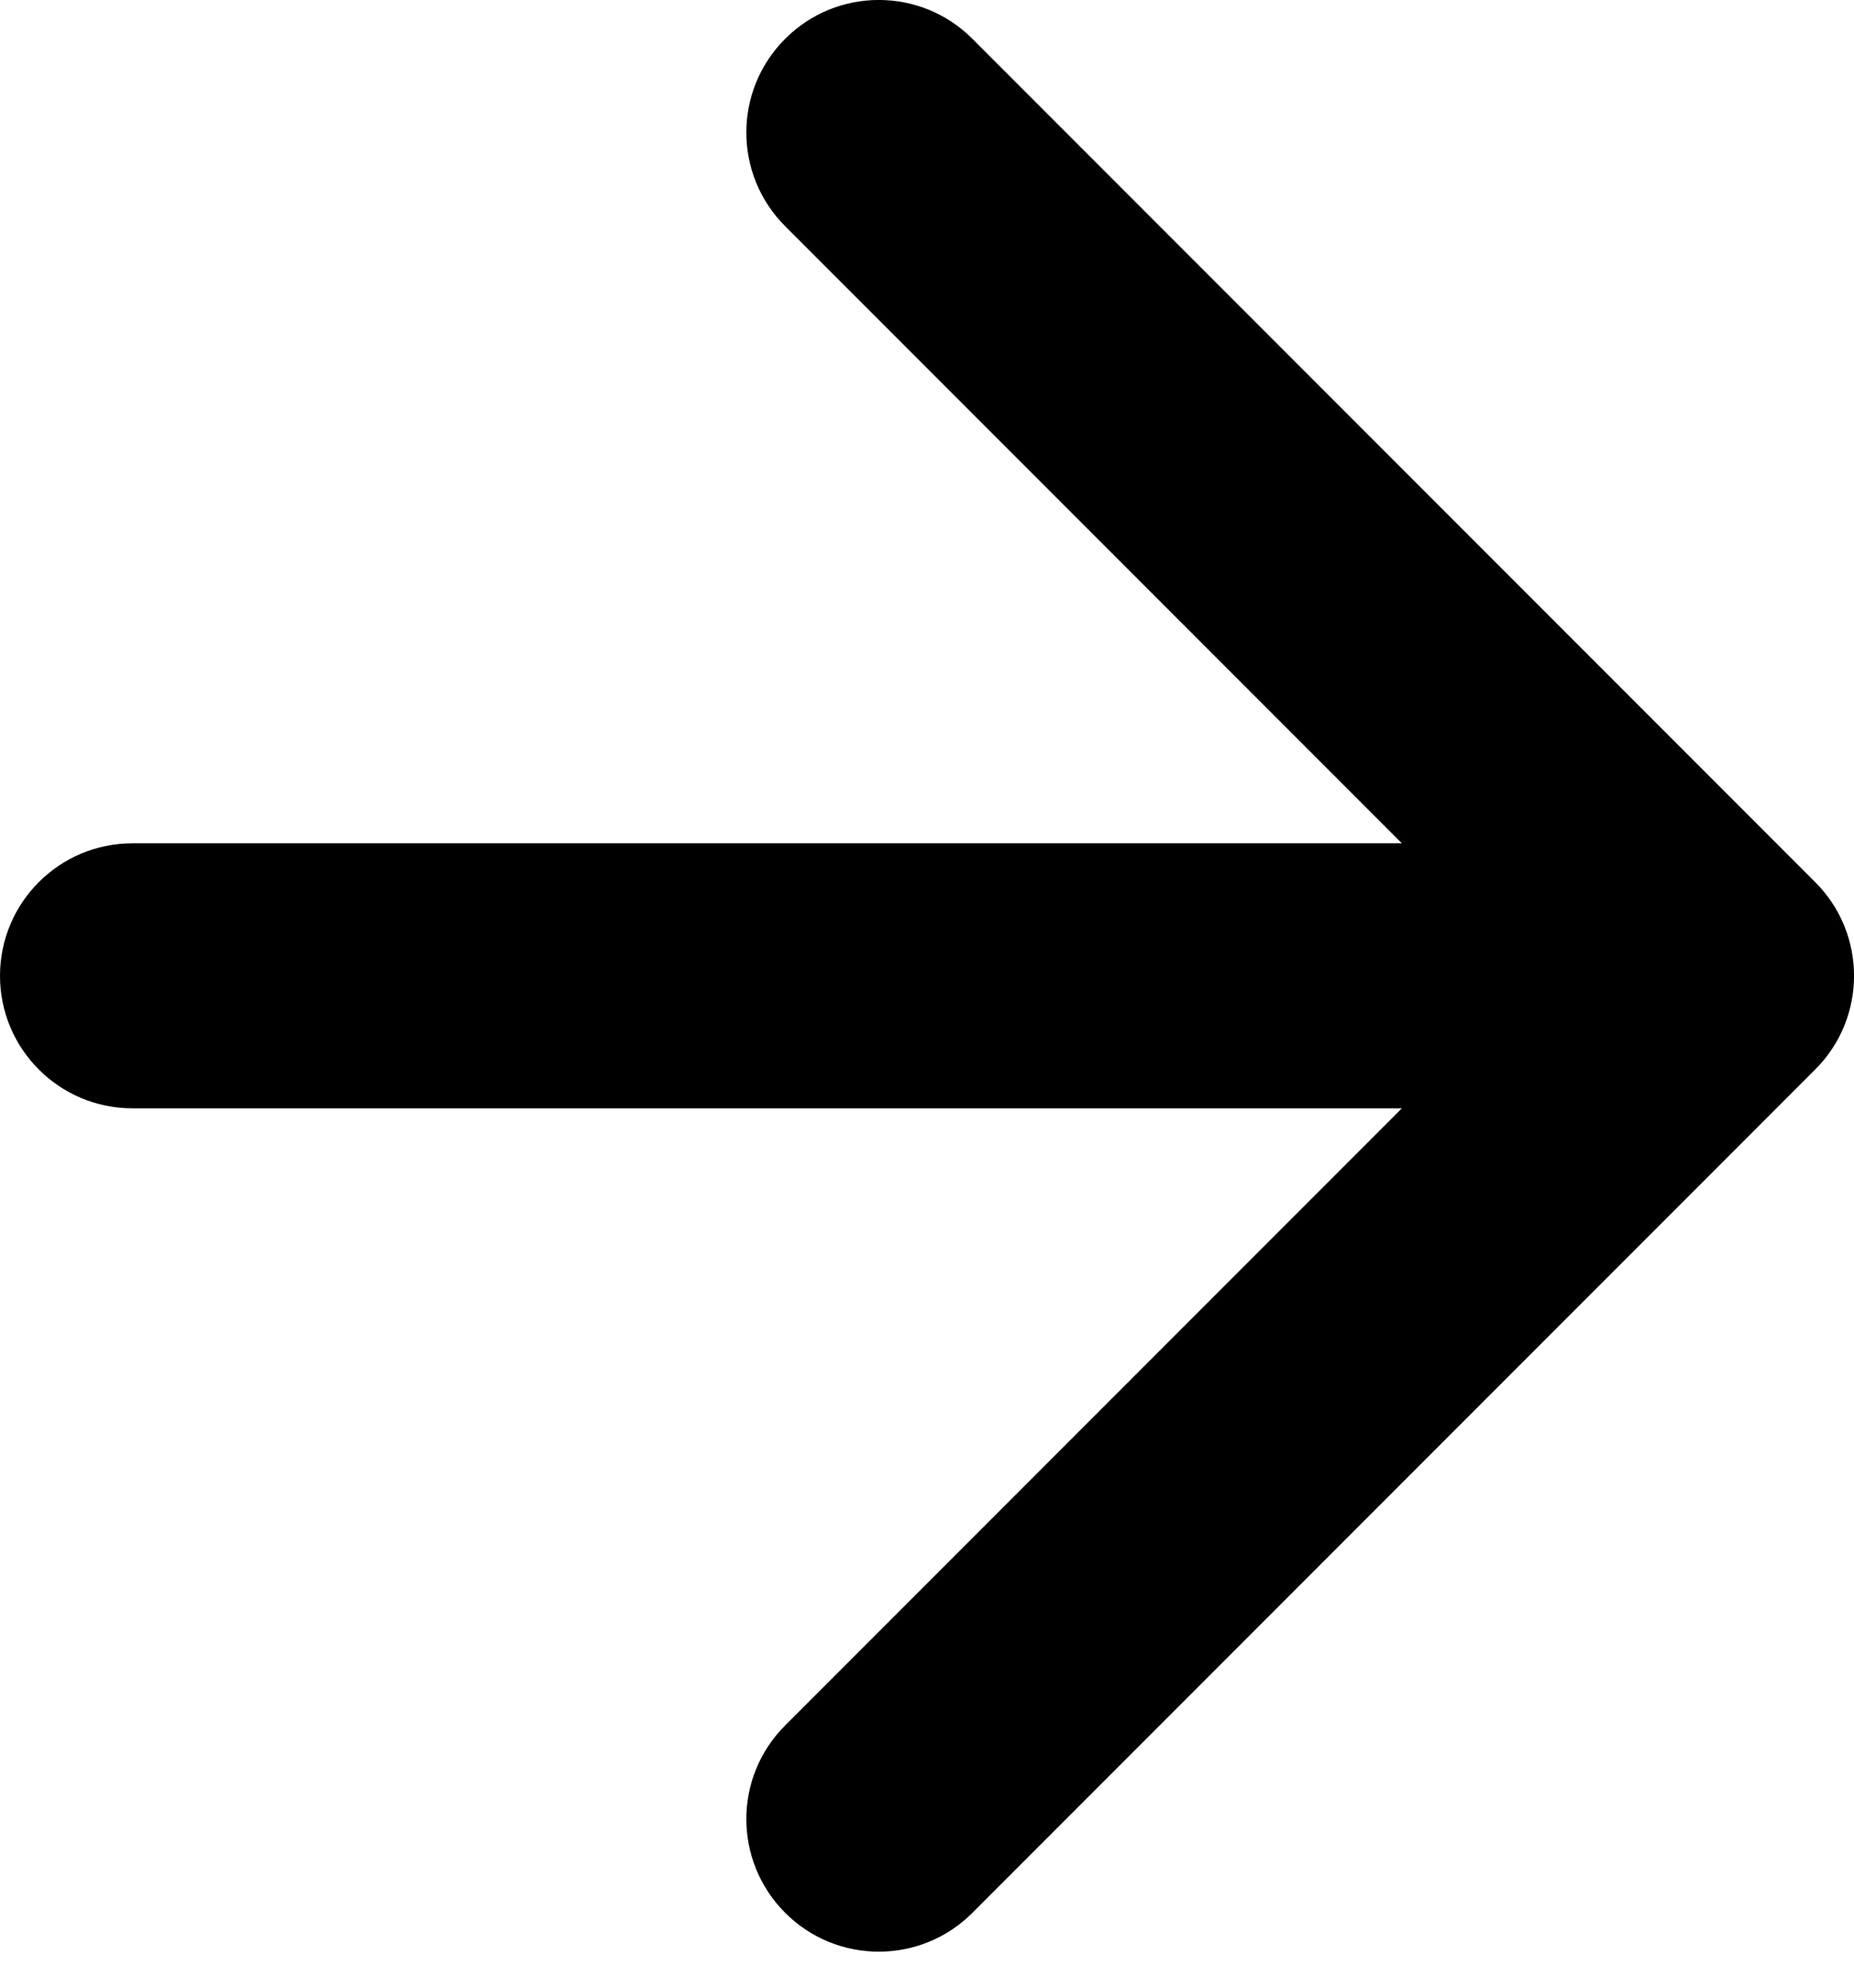 <svg width="14" height="15" viewBox="0 0 14 15" fill="none" xmlns="http://www.w3.org/2000/svg">
<path fill-rule="evenodd" clip-rule="evenodd" d="M7.343 0.293L13.707 6.657C14.098 7.047 14.098 7.681 13.707 8.071L7.343 14.435C6.953 14.826 6.319 14.826 5.929 14.435C5.538 14.044 5.538 13.411 5.929 13.021L10.586 8.364H1C0.448 8.364 0 7.916 0 7.364C0 6.812 0.448 6.364 1 6.364H10.586L5.929 1.707C5.538 1.317 5.538 0.683 5.929 0.293C6.319 -0.098 6.953 -0.098 7.343 0.293Z" fill="currentColor"/>
</svg>
